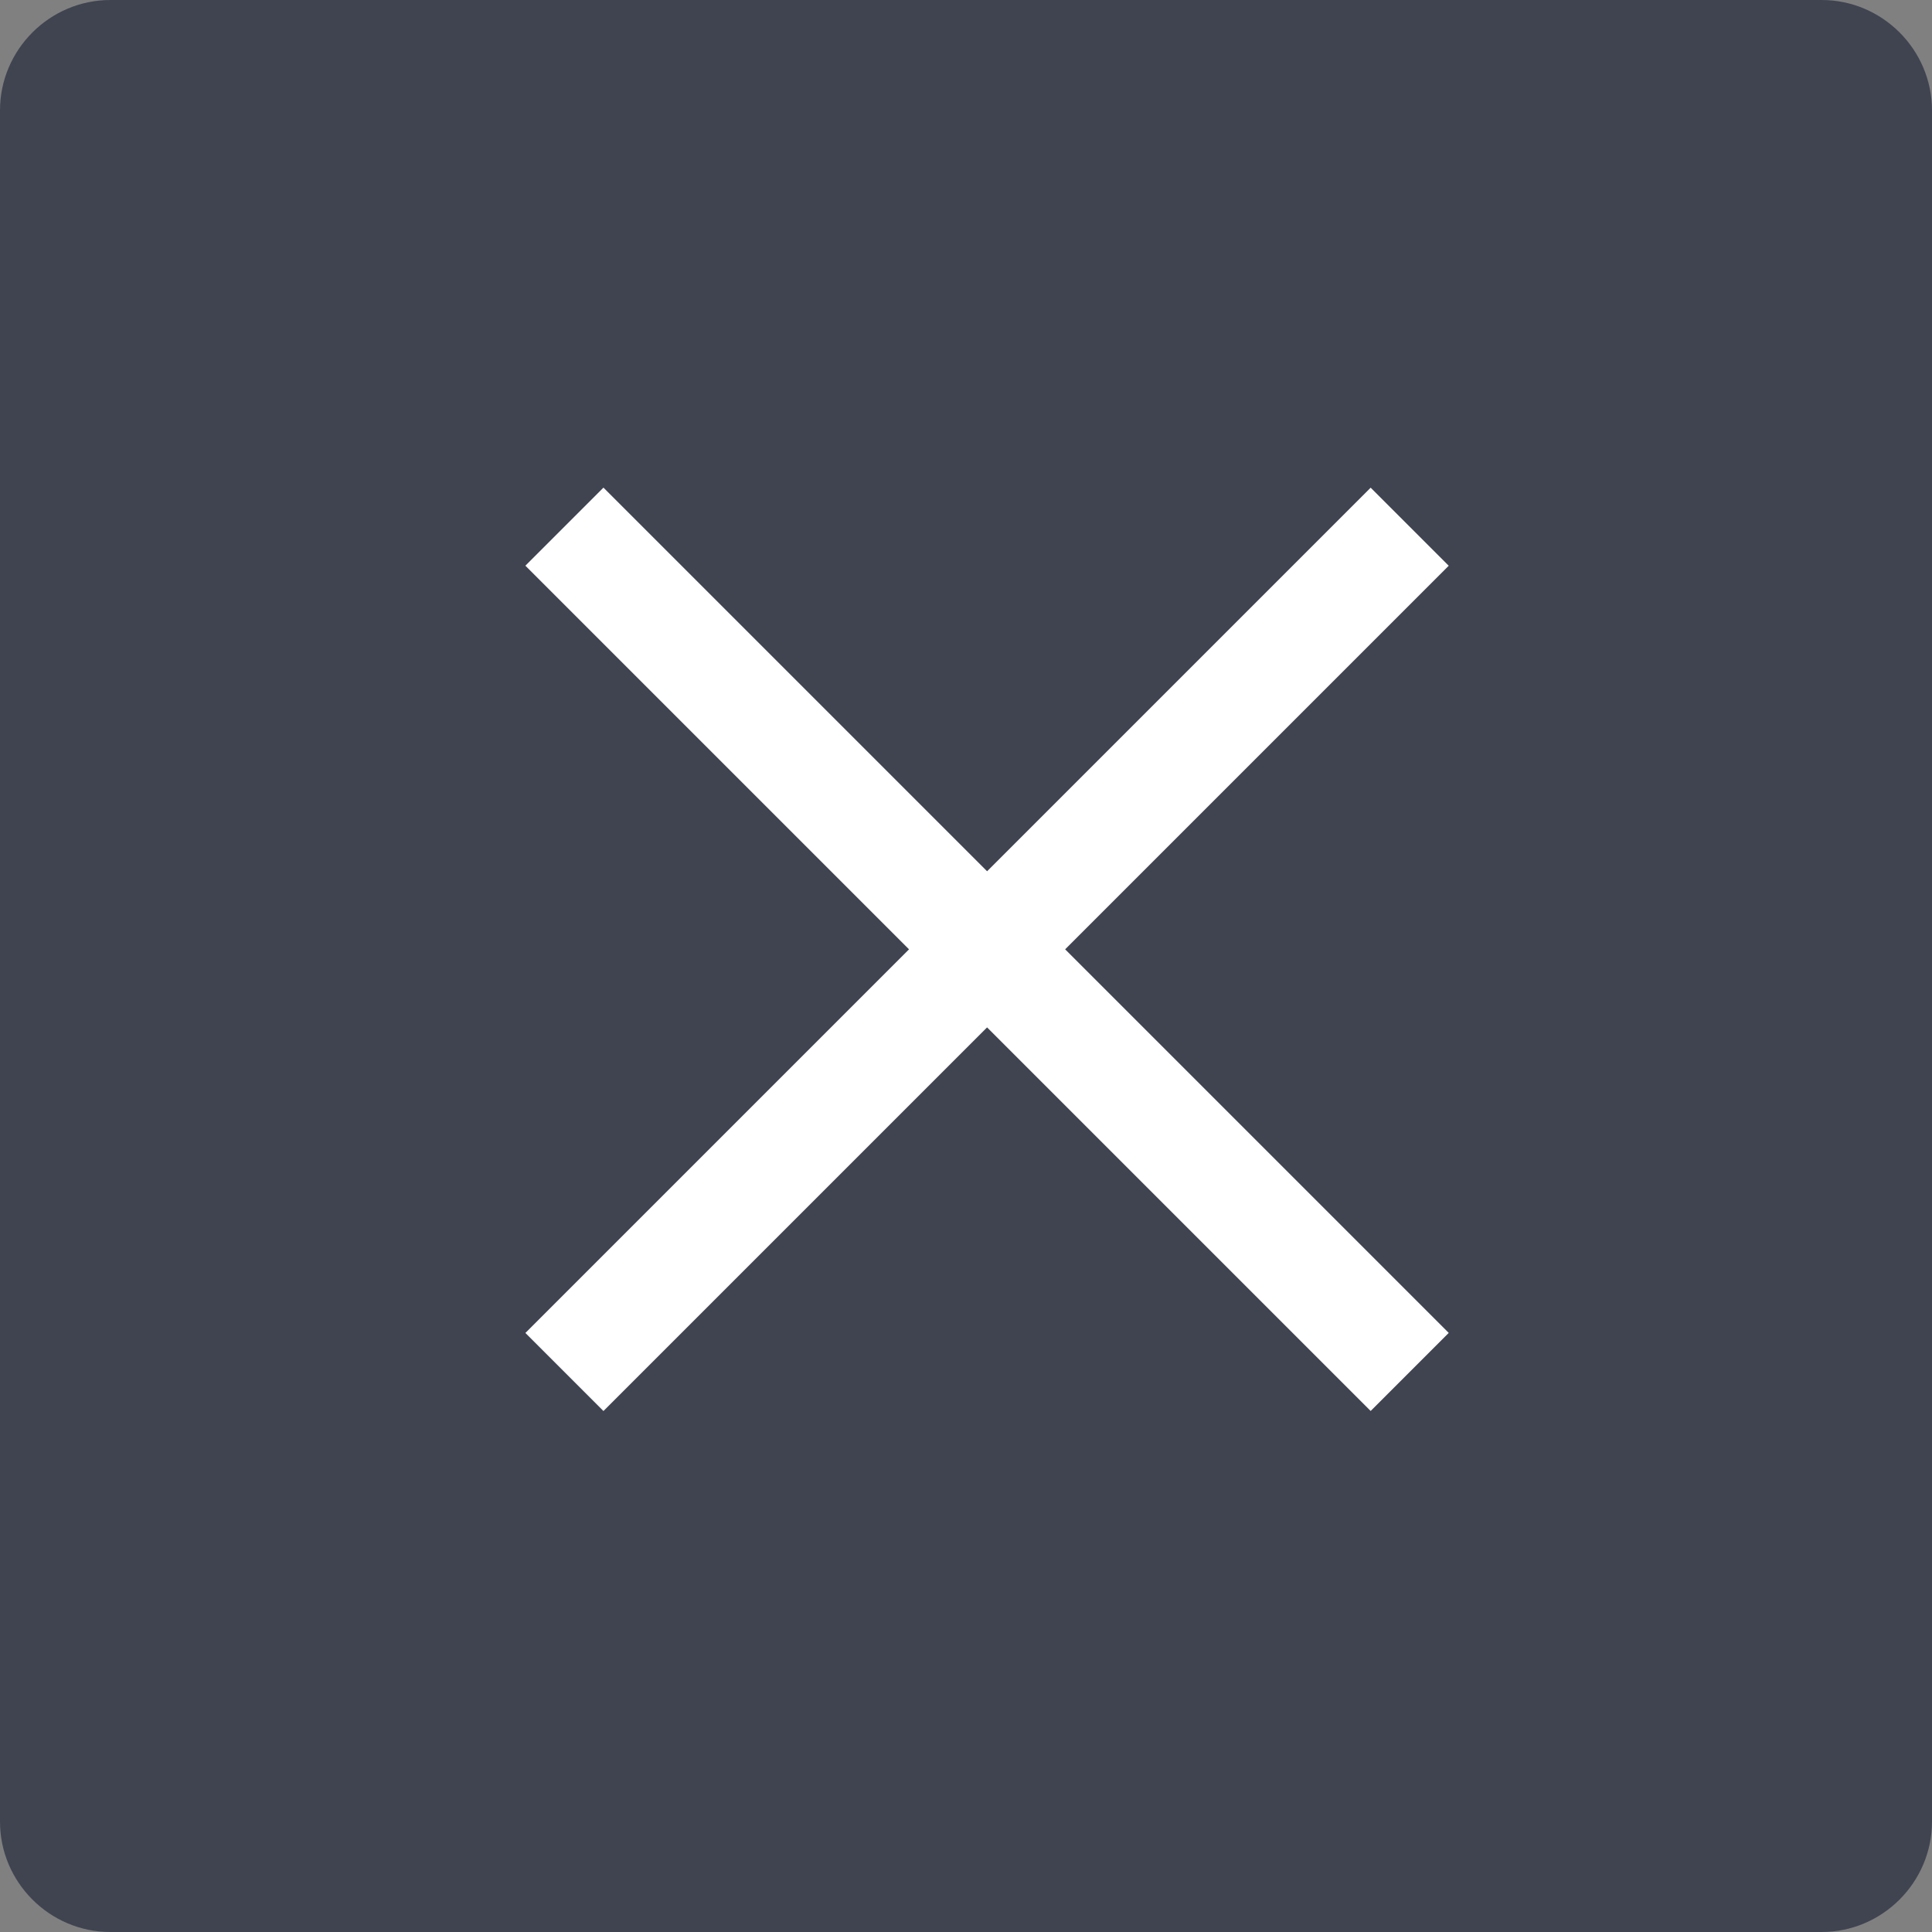 <?xml version="1.0" encoding="utf-8"?>
<svg class="svg-table" version="1.1" id="Layer_1" xmlns="http://www.w3.org/2000/svg" xmlns:xlink="http://www.w3.org/1999/xlink" x="0px" y="0px"
	 viewBox="0 0 35 35" enable-background="new 0 0 35 35" xml:space="preserve">
<rect x="0" y="0" width="35" height="35" fill="#808080" stroke="none"/>
<path class="svg-table-inner" fill-rule="evenodd" clip-rule="evenodd" fill="#404451"
      d="M2,0h31c1.1,0,2,0.9,2,2v31c0,1.1-0.9,2-2,2H2c-1.1,0-2-0.9-2-2V2  C0,0.9,0.9,0,2,0z" id="svg_1"/>
<path fill="#FFFFFF" fill-opacity="1" stroke="#ffffff" stroke-opacity="1" stroke-width="2" stroke-dasharray="none"
      stroke-linejoin="miter" stroke-linecap="butt" stroke-dashoffset="" fill-rule="nonzero" opacity="1" marker-start=""
      marker-mid="" marker-end="" d="M10.225,9.541 L25.538,24.854 " id="svg_7" class=""/>
<path fill="#FFFFFF" fill-opacity="1" stroke="#ffffff" stroke-opacity="1" stroke-width="2" stroke-dasharray="none"
      stroke-linejoin="miter" stroke-linecap="butt" stroke-dashoffset="" fill-rule="nonzero" opacity="1" marker-start=""
      marker-mid="" marker-end="" d="M10.225,9.541 L25.538,24.854 " class="" id="svg_9"
      transform="rotate(90 17.881,17.198) "/>
</svg>